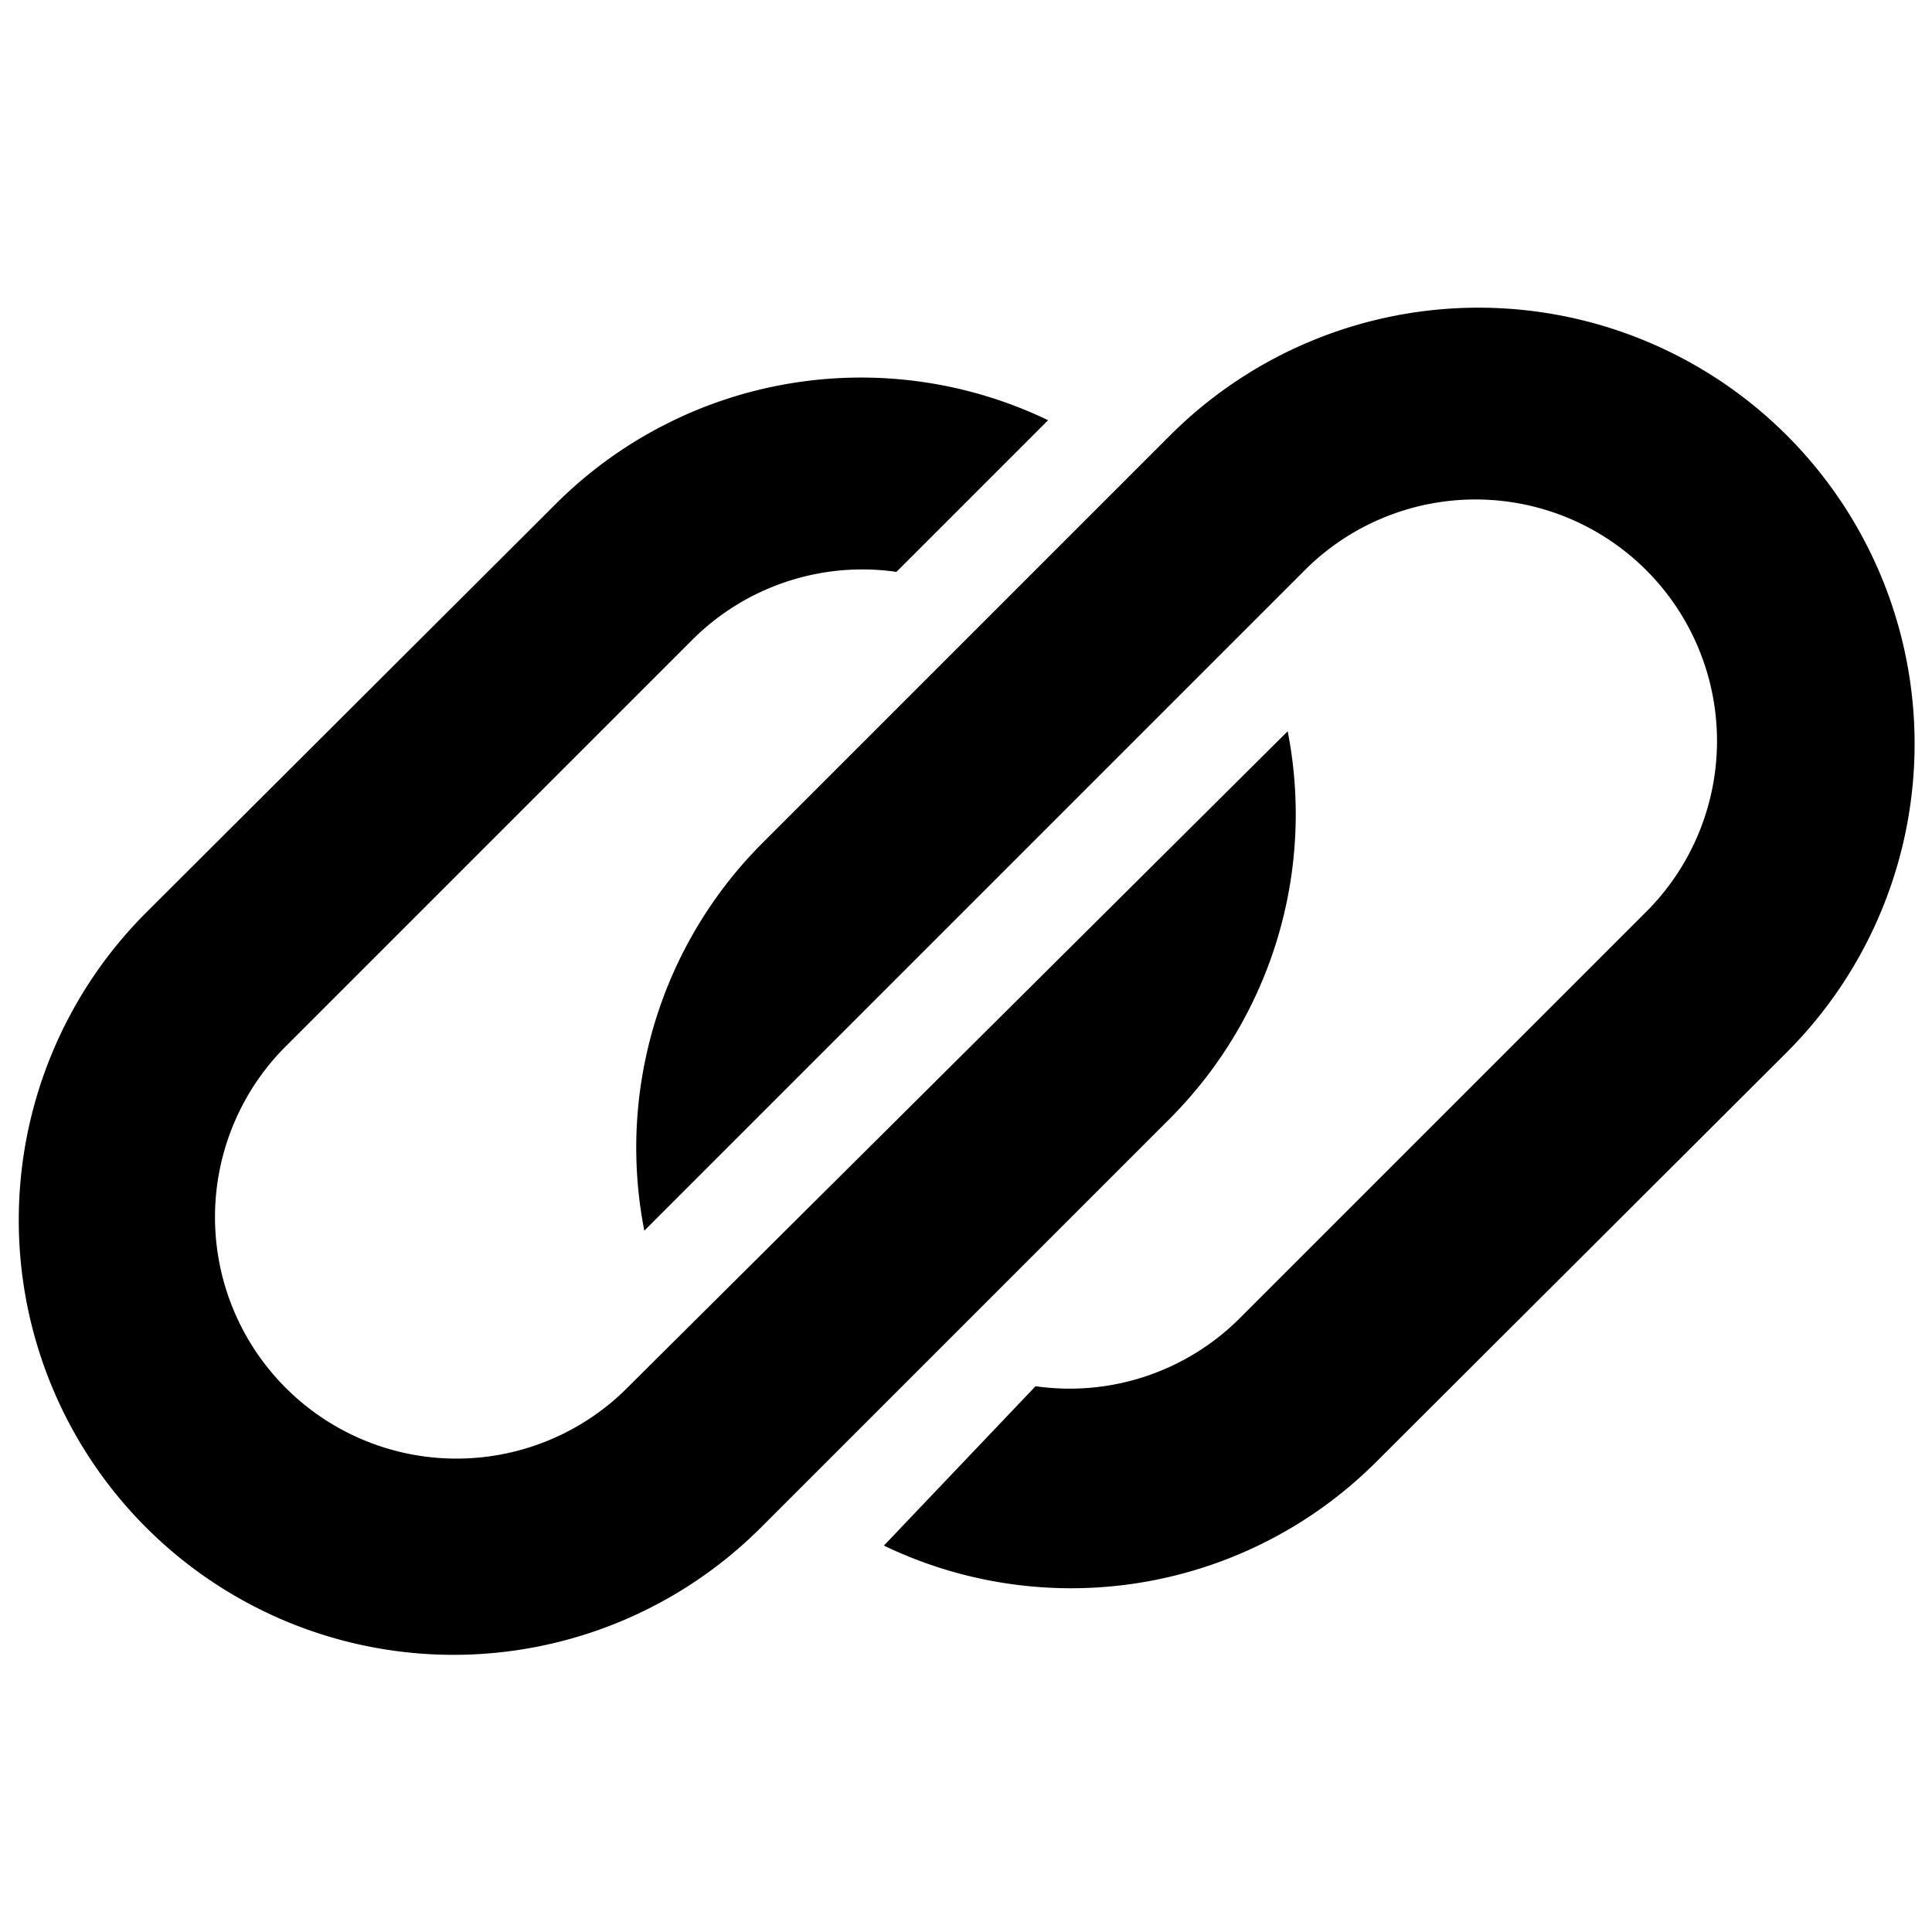 <svg id="Layer_1" data-name="Layer 1" xmlns="http://www.w3.org/2000/svg" xmlns:xlink="http://www.w3.org/1999/xlink" viewBox="0 0 20 20"><defs><clipPath id="clip-path"><circle cx="-400" cy="-436" r="23" fill="none"/></clipPath><clipPath id="clip-path-2"><path d="M-396.29-426.75l-.56-2.36a6.67,6.67,0,0,0,5.15-6.52,6.65,6.65,0,0,0-5.15-6.51l.56-2.37a9.09,9.09,0,0,1,7,8.88,9.09,9.09,0,0,1-7,8.88" fill="none" clip-rule="evenodd"/></clipPath><clipPath id="clip-path-3"><path d="M-397.5-431l-.56-2.37a2.26,2.26,0,0,0,1.75-2.21,2.26,2.26,0,0,0-1.75-2.22l.56-2.37a4.69,4.69,0,0,1,3.62,4.59A4.69,4.69,0,0,1-397.5-431" fill="none" clip-rule="evenodd"/></clipPath><clipPath id="clip-path-4"><polygon points="-406.3 -439.28 -411.17 -439.28 -411.17 -431.98 -406.3 -431.98 -400.22 -427.19 -400.22 -444.07 -406.3 -439.28" fill="none" clip-rule="evenodd"/></clipPath><clipPath id="clip-path-5"><circle cx="-369" cy="-456" r="23" fill="none"/></clipPath><clipPath id="clip-path-6"><path d="M-365.29-446.75l-.56-2.36a6.67,6.67,0,0,0,5.15-6.52,6.65,6.65,0,0,0-5.15-6.51l.56-2.37a9.09,9.09,0,0,1,7,8.88,9.09,9.09,0,0,1-7,8.88" fill="none" clip-rule="evenodd"/></clipPath><clipPath id="clip-path-7"><path d="M-366.5-451l-.56-2.37a2.26,2.26,0,0,0,1.75-2.21,2.26,2.26,0,0,0-1.75-2.22l.56-2.37a4.69,4.69,0,0,1,3.62,4.59A4.69,4.69,0,0,1-366.5-451" fill="none" clip-rule="evenodd"/></clipPath><clipPath id="clip-path-8"><polygon points="-375.3 -459.28 -380.17 -459.28 -380.17 -451.98 -375.3 -451.98 -369.22 -447.19 -369.22 -464.07 -375.3 -459.28" fill="none" clip-rule="evenodd"/></clipPath></defs><title>svg_link</title><path d="M12.12,11.57a4.46,4.46,0,0,0,1.21-4L6.46,14.4a2.5,2.5,0,0,1-3.53-3.54L7.17,6.62a2.49,2.49,0,0,1,2.11-.7l1.57-1.57a4.47,4.47,0,0,0-5.09.86L1.51,9.45a4.5,4.5,0,0,0,6.37,6.36Z"/><path d="M12.12,4.5,7.88,8.74a4.46,4.46,0,0,0-1.21,4l6.87-6.87a2.5,2.5,0,0,1,3.53,3.54l-4.24,4.24a2.49,2.49,0,0,1-2.11.7L9.15,16a4.47,4.47,0,0,0,5.09-.86l4.25-4.24A4.5,4.5,0,0,0,12.12,4.5Z"/></svg>